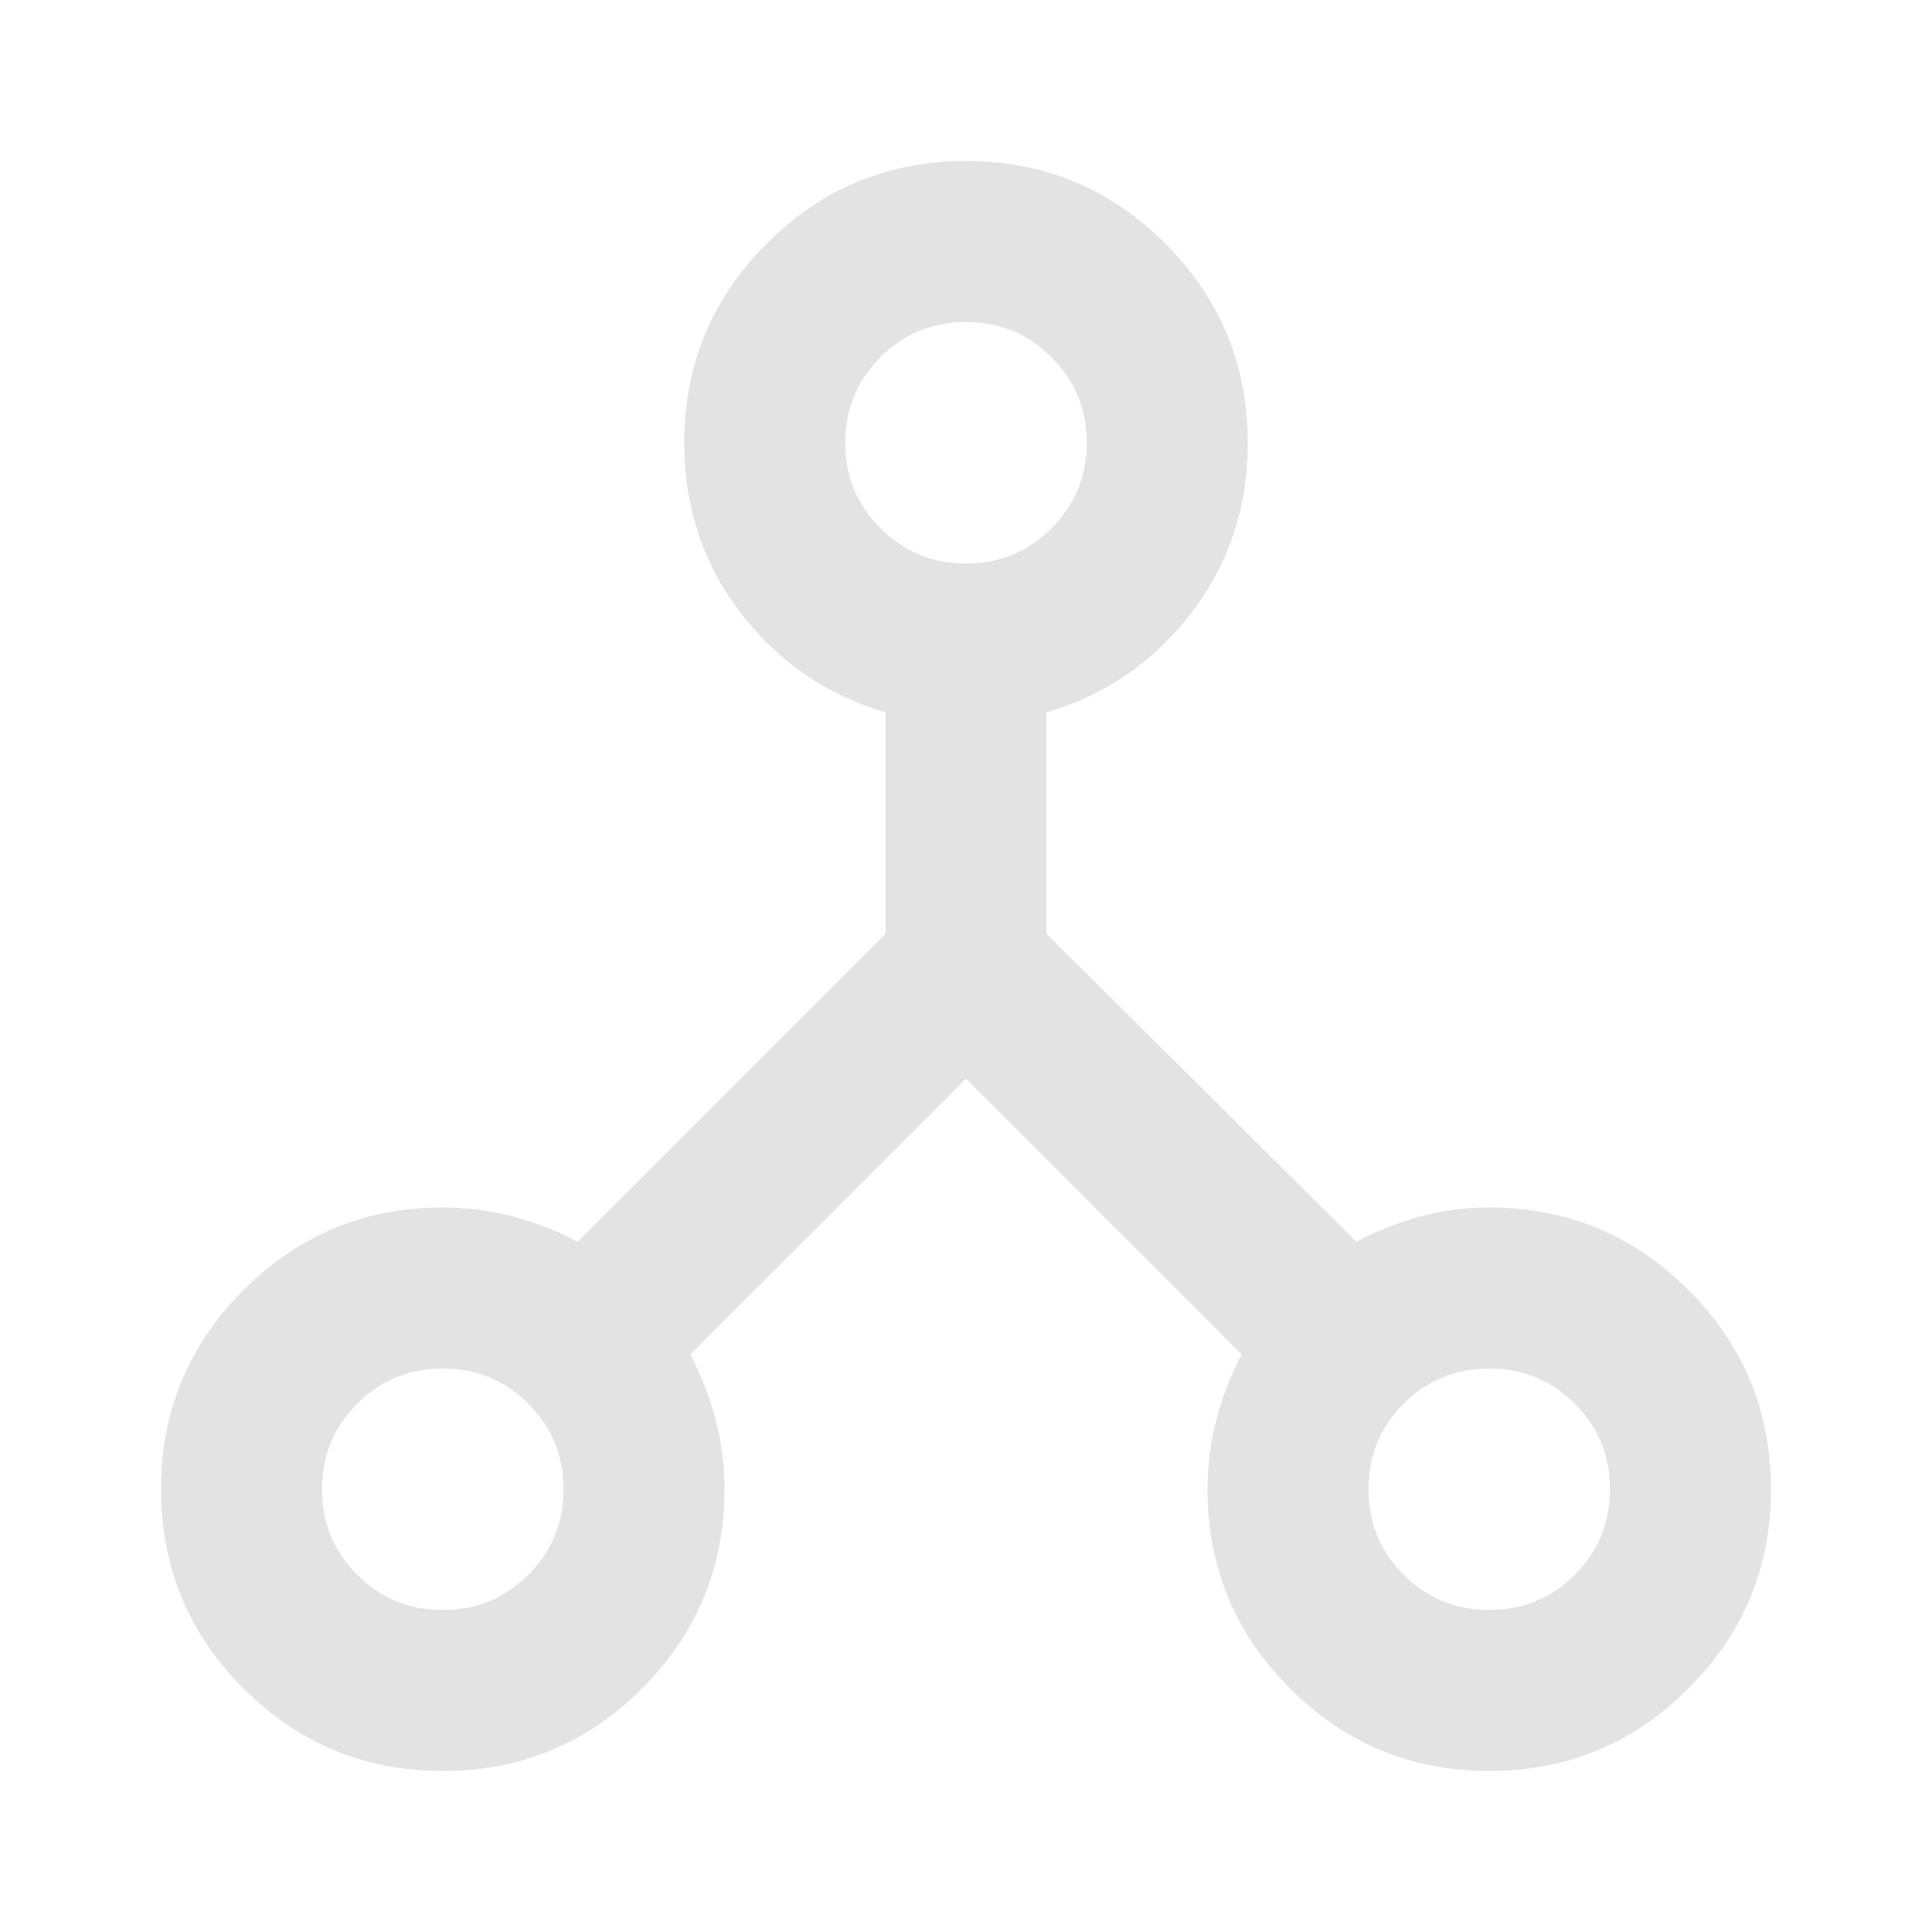 <svg xmlns="http://www.w3.org/2000/svg" height="24px" viewBox="0 -960 960 960" width="24px" fill="#e3e3e3"><path d="M220-80q-58 0-99-41t-41-99q0-58 41-99t99-41q18 0 35 4.5t32 12.5l153-153v-110q-44-13-72-49.5T340-740q0-58 41-99t99-41q58 0 99 41t41 99q0 48-28 84.5T520-606v110l154 153q15-8 31.5-12.5T740-360q58 0 99 41t41 99q0 58-41 99t-99 41q-58 0-99-41t-41-99q0-18 4.5-35t12.5-32L480-424 343-287q8 15 12.5 32t4.5 35q0 58-41 99t-99 41Zm520-80q25 0 42.5-17.5T800-220q0-25-17.5-42.5T740-280q-25 0-42.5 17.5T680-220q0 25 17.5 42.5T740-160ZM480-680q25 0 42.5-17.5T540-740q0-25-17.5-42.5T480-800q-25 0-42.5 17.5T420-740q0 25 17.5 42.5T480-680ZM220-160q25 0 42.5-17.5T280-220q0-25-17.5-42.5T220-280q-25 0-42.5 17.5T160-220q0 25 17.5 42.5T220-160Z"/></svg>